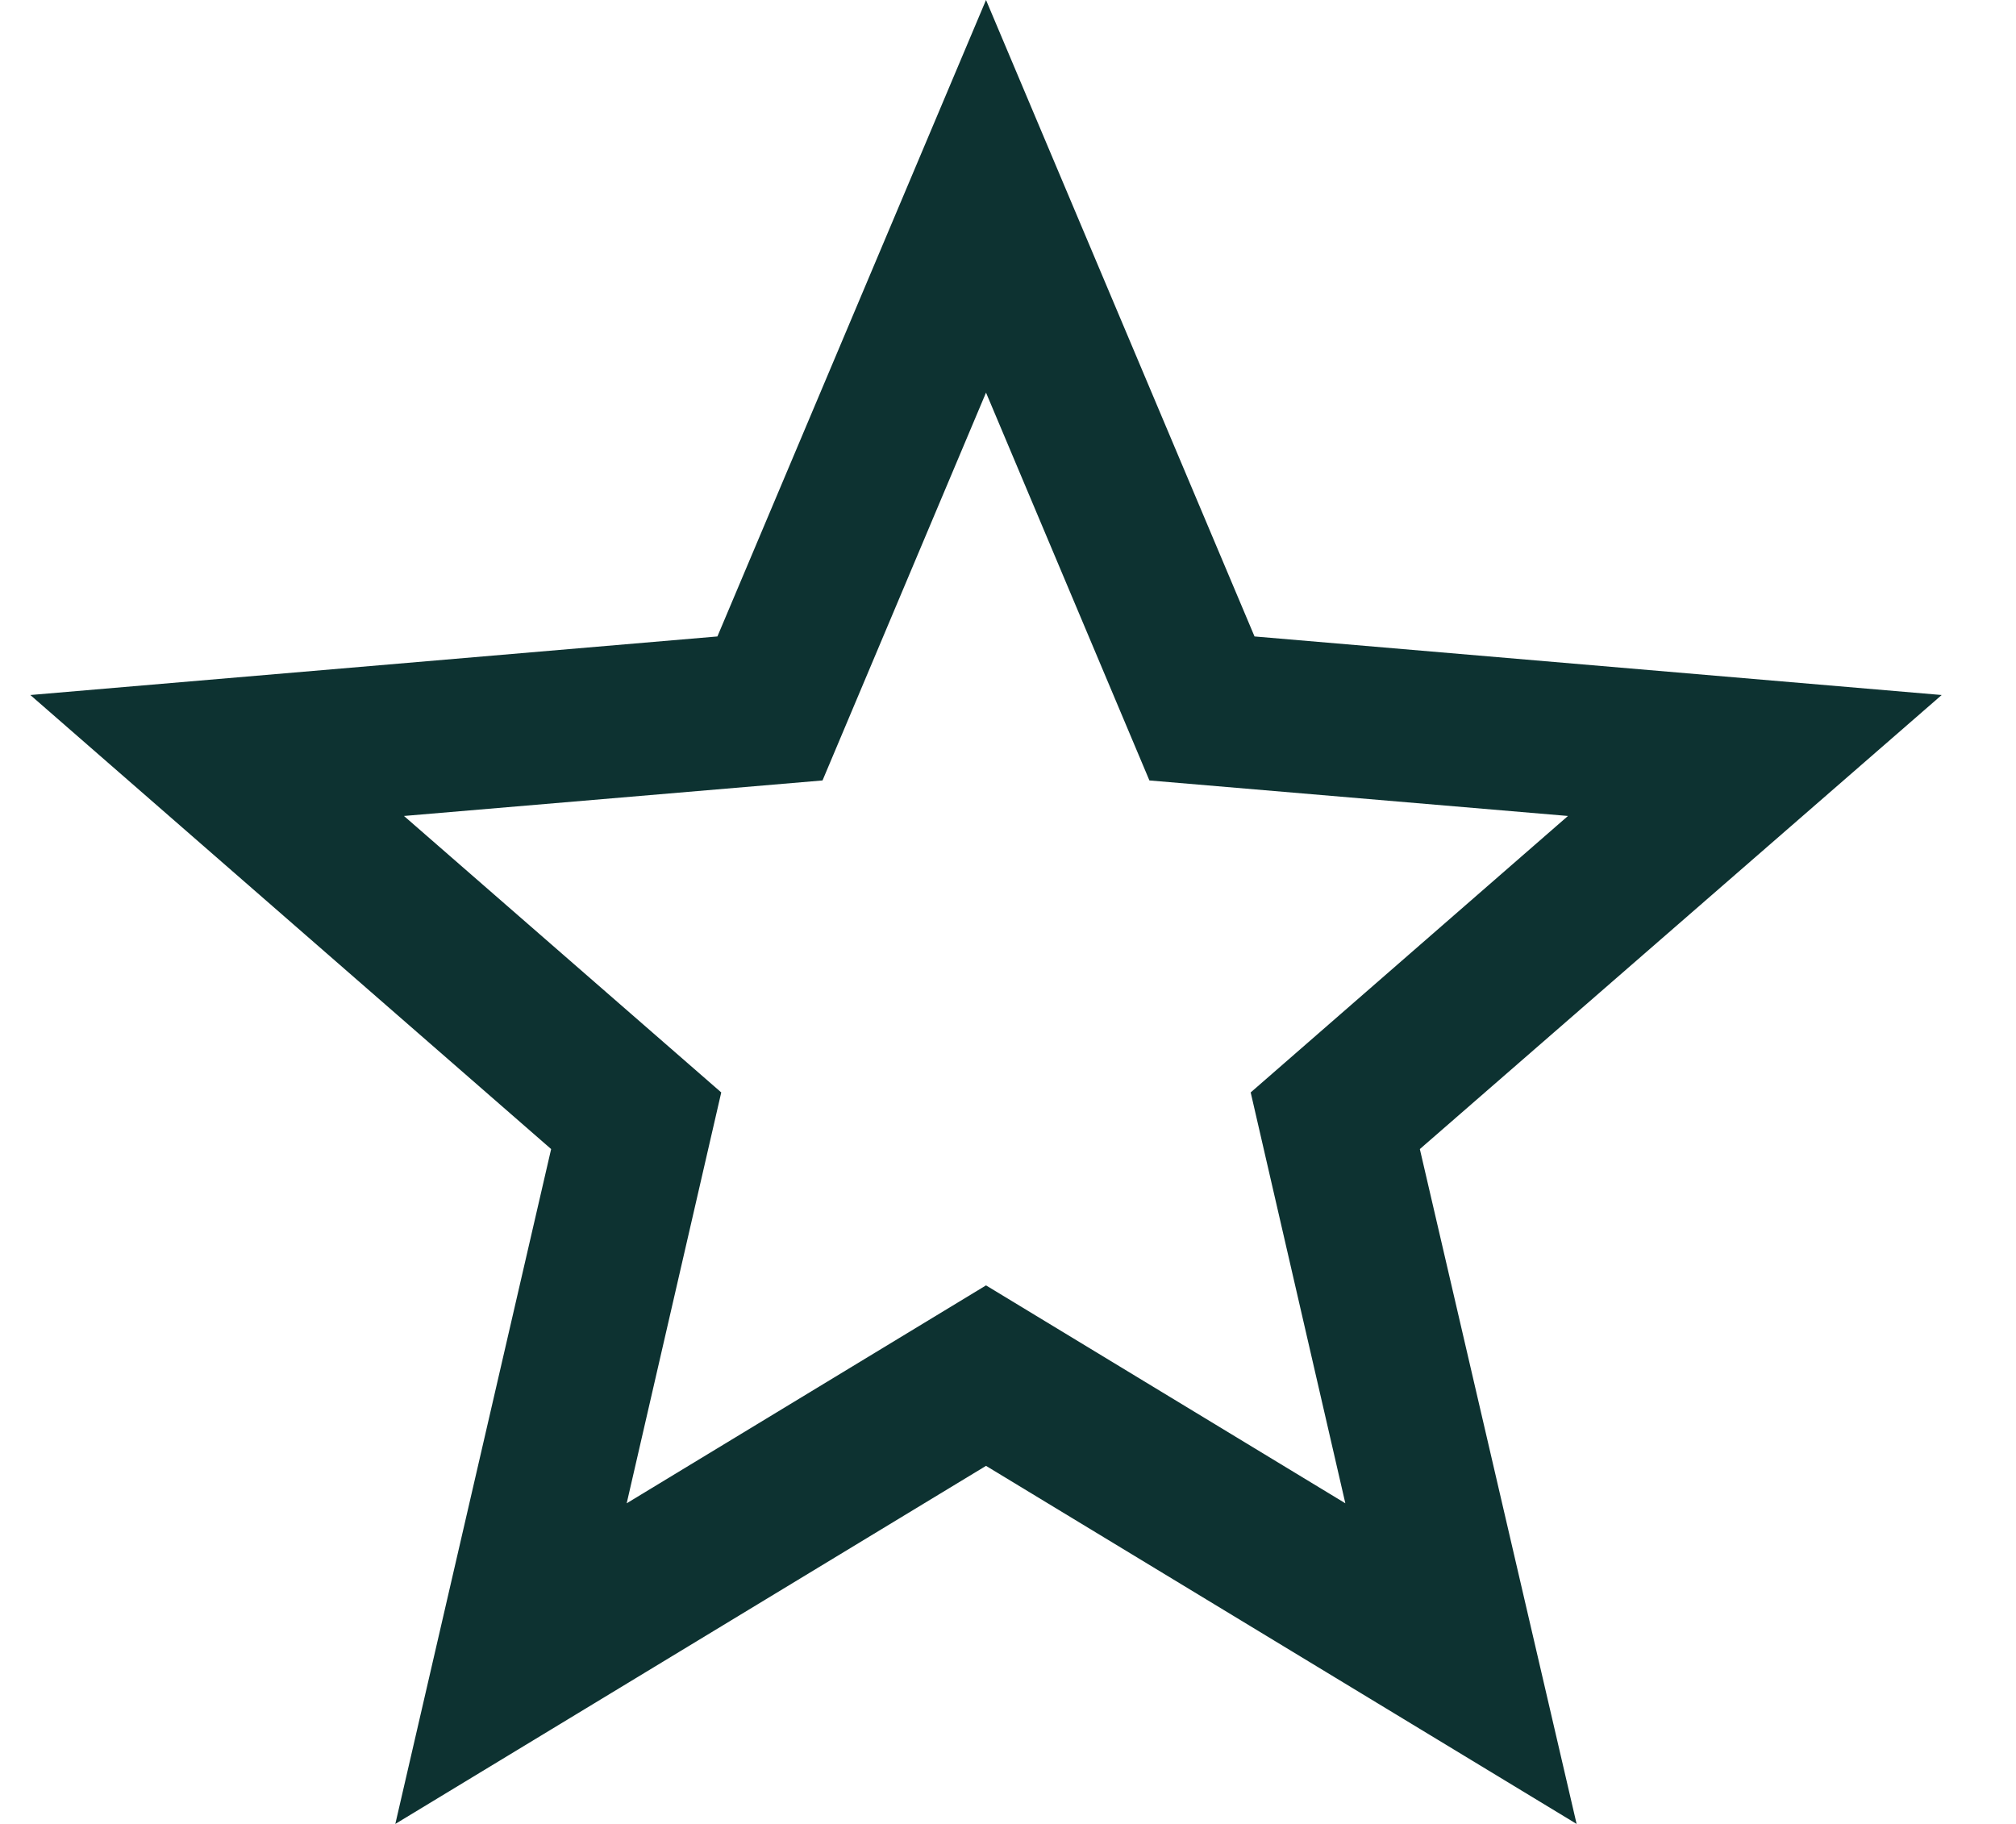 <svg width="21" height="19" viewBox="0 0 21 19" fill="none" xmlns="http://www.w3.org/2000/svg">
<path d="M10.271 13.39L6.528 15.66L7.513 11.38L4.208 8.5L8.568 8.13L10.271 4.09L11.973 8.13L16.333 8.5L13.028 11.38L14.014 15.66M20.226 7.24L13.068 6.63L10.271 0L7.473 6.63L0.316 7.24L5.741 11.97L4.118 19L10.271 15.27L16.423 19L14.79 11.97L20.226 7.24Z" fill="#0D3231"/>
</svg>
